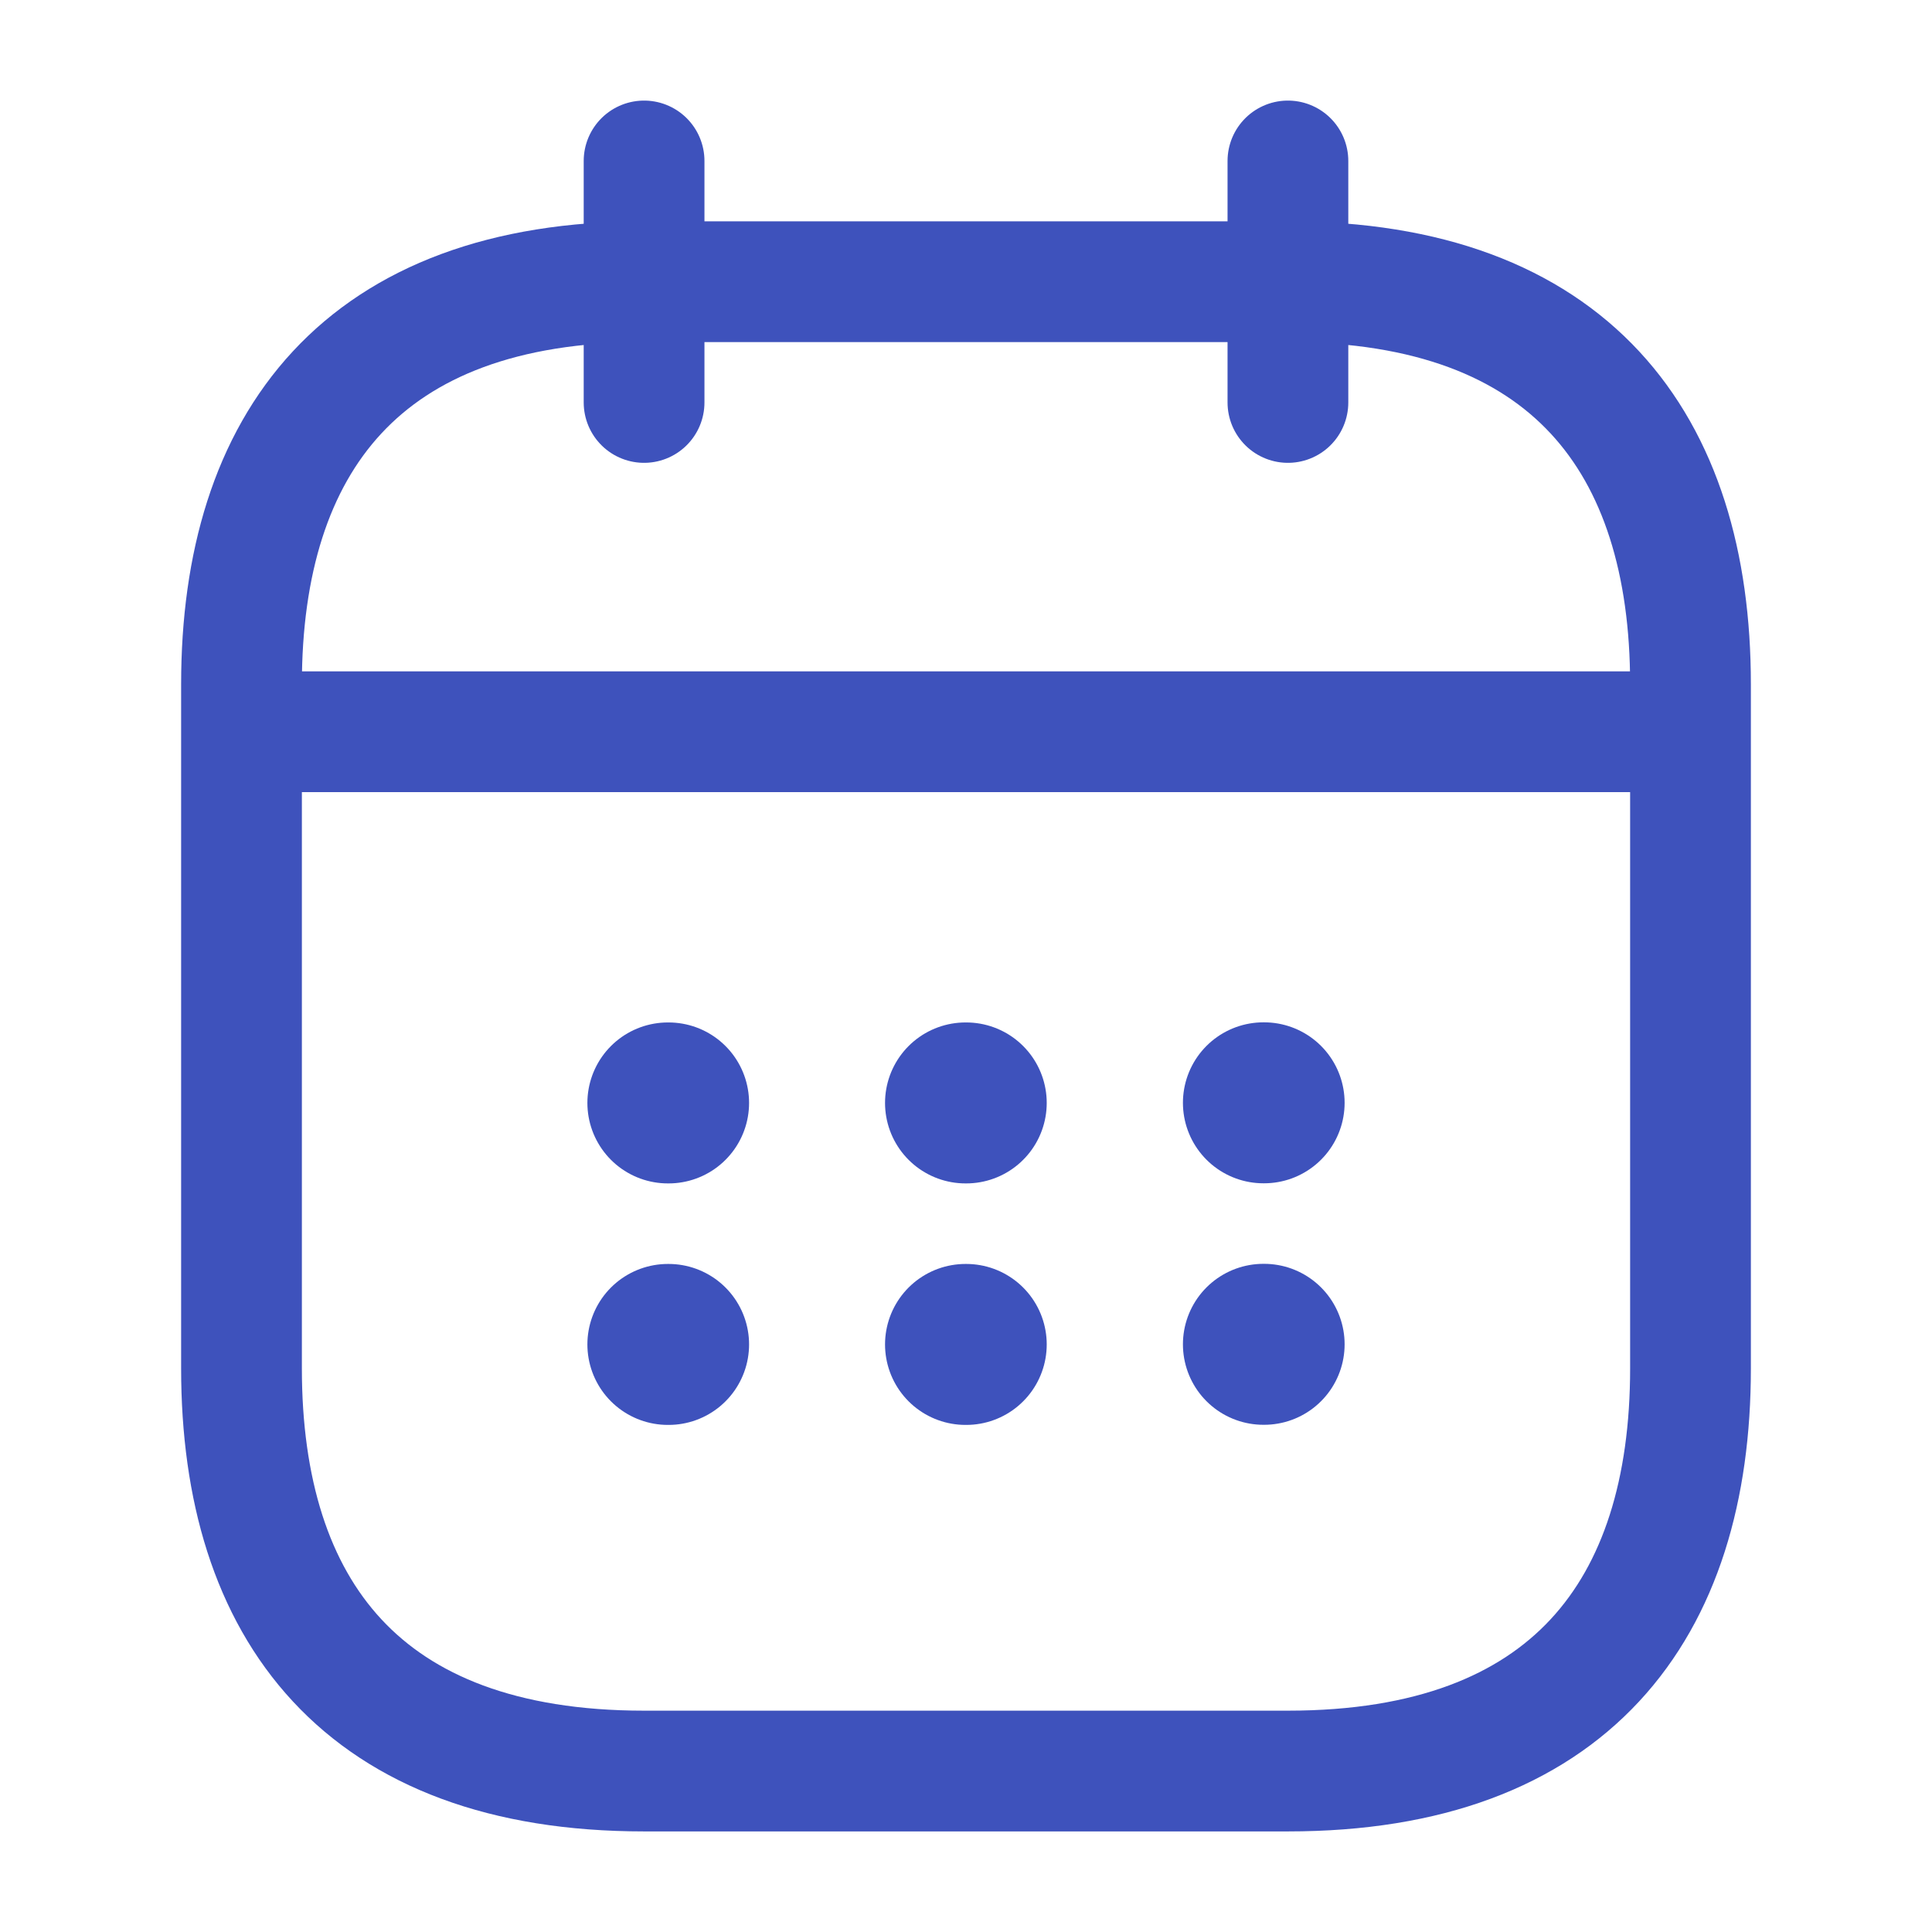 <svg width="16" height="16" viewBox="0 0 16 16" fill="none" xmlns="http://www.w3.org/2000/svg">
<path d="M5.334 1.333V3.333" stroke="#3E52BC" stroke-miterlimit="10" stroke-linecap="round" stroke-linejoin="round"/>
<path d="M10.666 1.333V3.333" stroke="#3E52BC" stroke-miterlimit="10" stroke-linecap="round" stroke-linejoin="round"/>
<path d="M2.334 6.06H13.667" stroke="#3E52BC" stroke-miterlimit="10" stroke-linecap="round" stroke-linejoin="round"/>
<path d="M14 5.667V11.333C14 13.333 13 14.667 10.667 14.667H5.333C3 14.667 2 13.333 2 11.333V5.667C2 3.667 3 2.333 5.333 2.333H10.667C13 2.333 14 3.667 14 5.667Z" stroke="#3E52BC" stroke-miterlimit="10" stroke-linecap="round" stroke-linejoin="round"/>
<path d="M10.463 9.133H10.469" stroke="#3E52BC" stroke-width="1.333" stroke-linecap="round" stroke-linejoin="round"/>
<path d="M10.463 11.133H10.469" stroke="#3E52BC" stroke-width="1.333" stroke-linecap="round" stroke-linejoin="round"/>
<path d="M7.996 9.134H8.002" stroke="#3E52BC" stroke-width="1.333" stroke-linecap="round" stroke-linejoin="round"/>
<path d="M7.996 11.134H8.002" stroke="#3E52BC" stroke-width="1.333" stroke-linecap="round" stroke-linejoin="round"/>
<path d="M5.531 9.134H5.537" stroke="#3E52BC" stroke-width="1.333" stroke-linecap="round" stroke-linejoin="round"/>
<path d="M5.531 11.134H5.537" stroke="#3E52BC" stroke-width="1.333" stroke-linecap="round" stroke-linejoin="round"/>
</svg>
